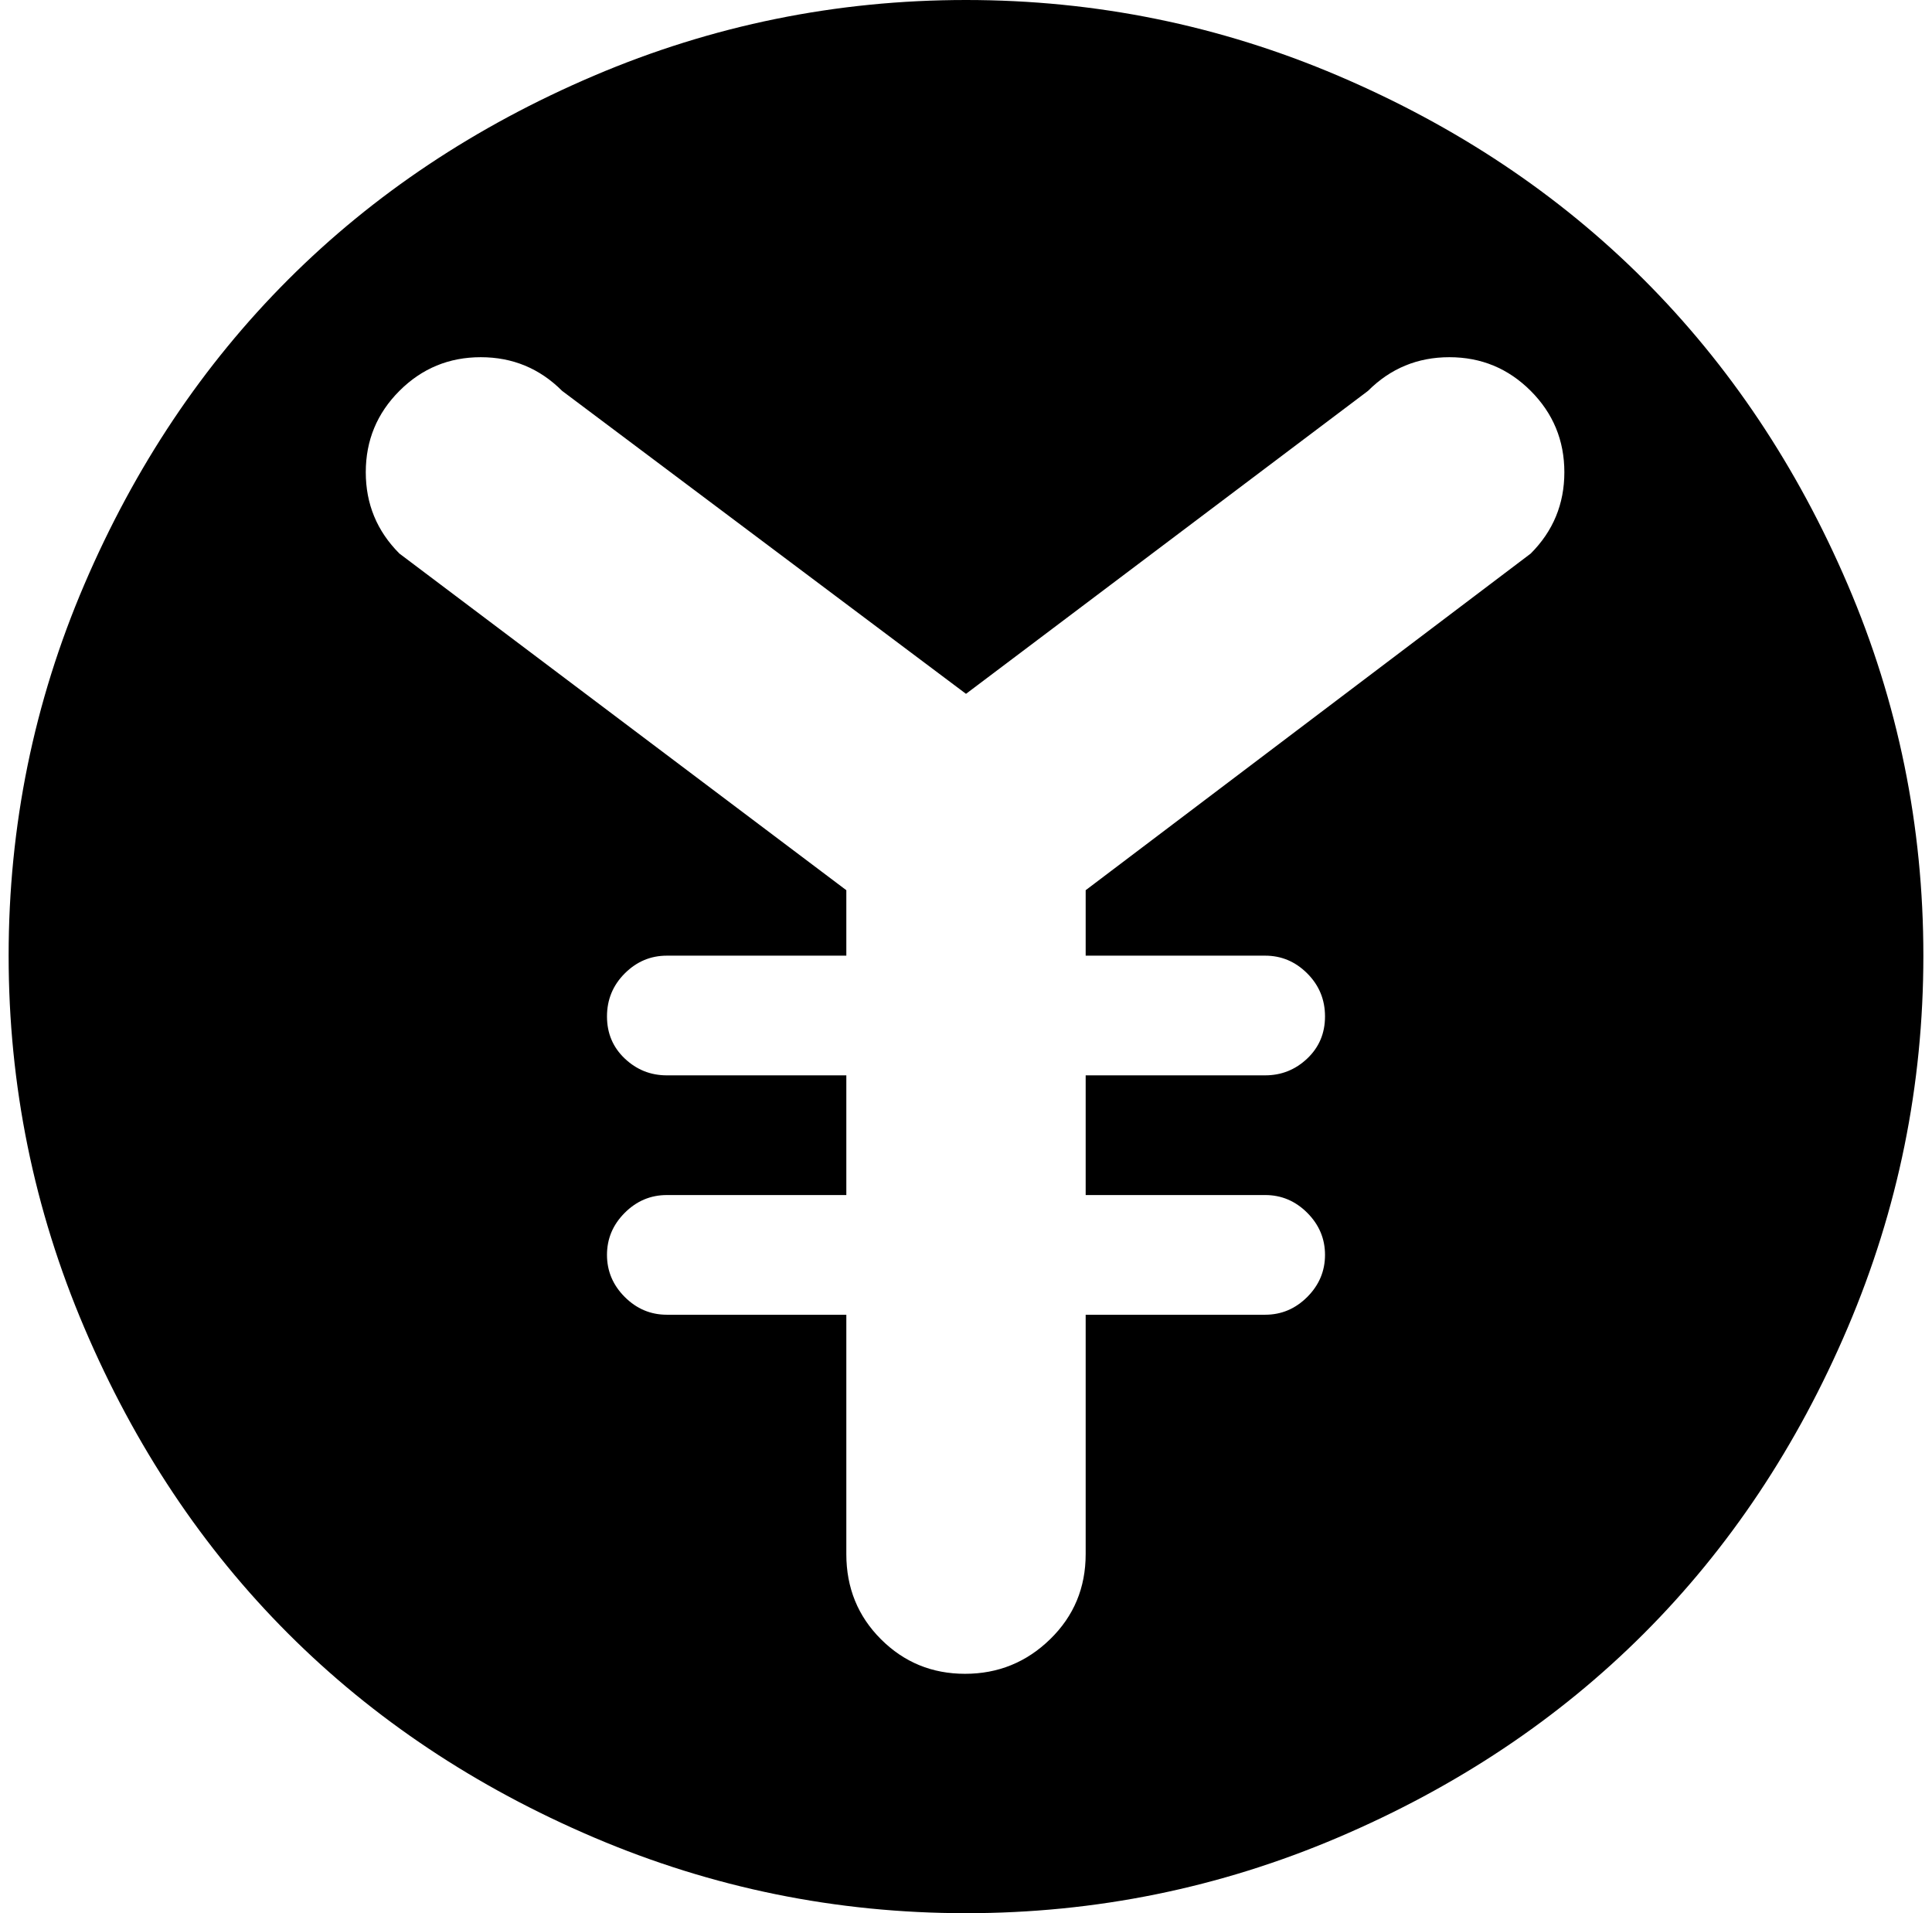 <svg xmlns="http://www.w3.org/2000/svg" width="1.01em" height="1em" viewBox="0 0 1024 1023"><path fill="currentColor" d="M512 1023q-104 0-199-40.5t-163.5-109T40.5 710T0 511t40.5-198.5t109-163T313 40.5T512 0t199 40.5t163.5 109t109 163T1024 511t-40.5 199t-109 163.5t-163.5 109t-199 40.5m302-814q-18-18-43.5-18T727 209L512 371L296 209q-18-18-43.5-18T209 209t-18 43.5t18 43.5l239 180v35h-96q-13 0-22.5 9.5t-9.5 23t9.5 22.5t22.5 9h96v64h-96q-13 0-22.5 9.5T320 671t9.5 22.5T352 703h96v128q0 27 18.5 45.5t45 18.5t45.5-18.5t19-45.5V703h96q13 0 22.5-9.5T704 671t-9.5-22.5T672 639h-96v-64h96q13 0 22.5-9t9.5-22.5t-9.5-23T672 511h-96v-35l238-180q18-18 18-43.5T814 209"/></svg>